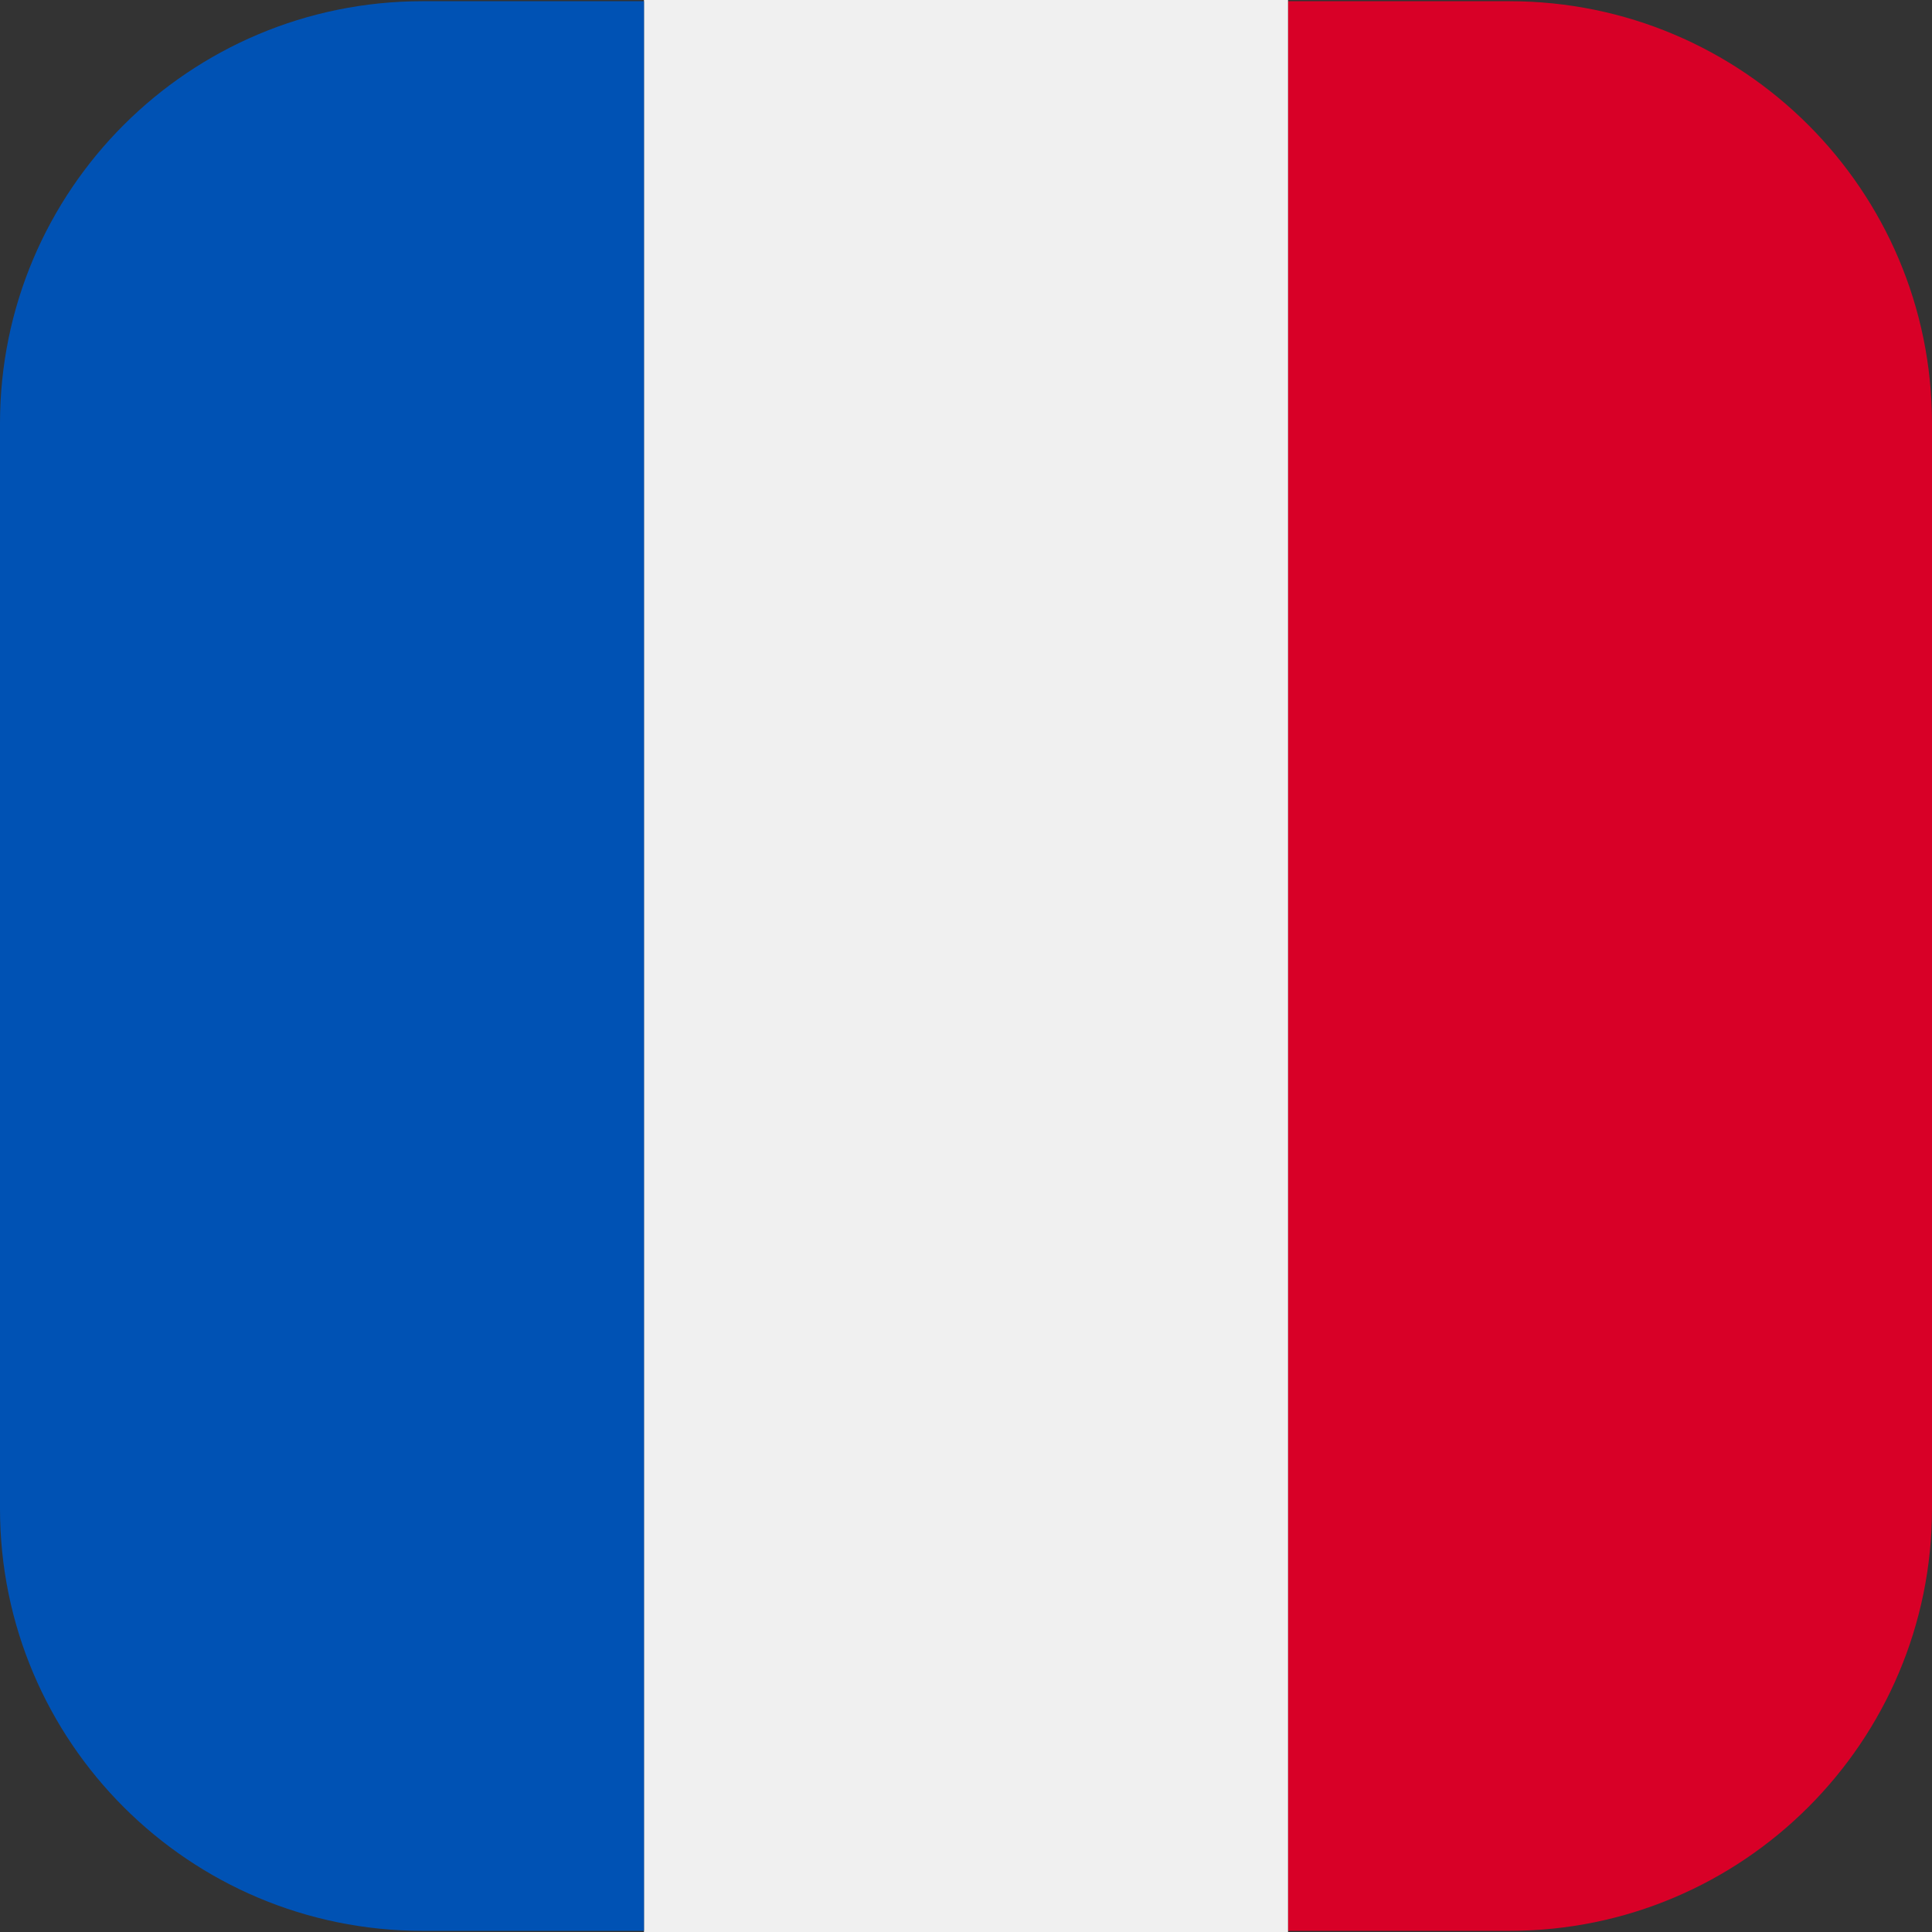 <svg width="32" height="32" version="1.1" viewBox="0 0 32 32" xmlns="http://www.w3.org/2000/svg">
  <rect x="0" y="0" width="32" height="32" fill="#333333" stroke="none"/>
  <path d="m21.334 0.02v31.961h3.666c3.866 0 7-3.131 7-6.992v-17.977c0-3.861-3.134-6.992-7-6.992h-3.666z" fill="#D80027"/>
  <path d="m10.666 0v32h10.668v-32h-10.668z" fill="#F0F0F0"/>
  <path d="m7 0.02c-3.866 0-7 3.131-7 6.992v17.977c0 3.861 3.134 6.992 7 6.992h3.666v-31.961h-3.666z" fill="#0052B4"/>
</svg>
